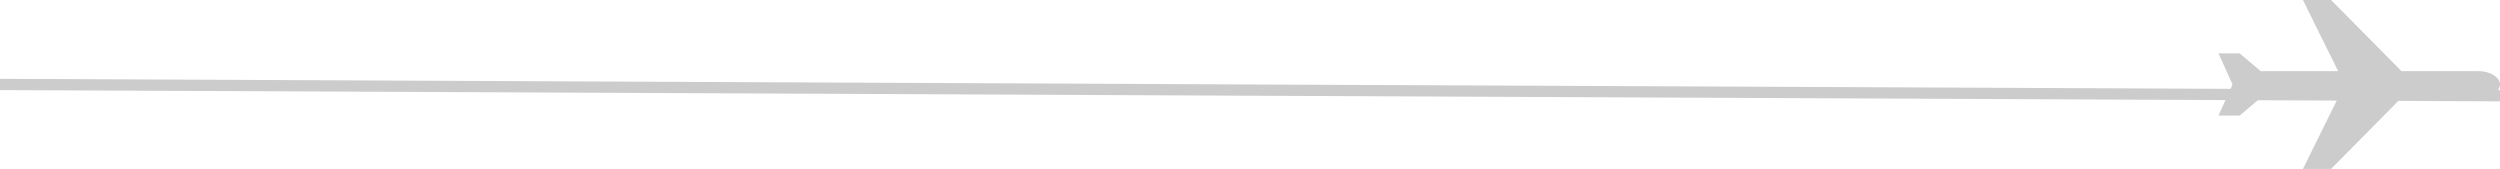 <svg width="222" height="15" viewBox="0 0 222 15" fill="none" xmlns="http://www.w3.org/2000/svg">
<path d="M222 7.5C222 6.868 221.125 6.316 220.125 6.316H213.25L207 0H204.5L207.625 6.316H200.75L198.875 4.737H197L198.25 7.5L197 10.263H198.875L200.75 8.684H207.625L204.5 15H207L213.25 8.684H220.125C221.125 8.684 222 8.132 222 7.5Z" fill="#CCCCCC"/>
<line y1="7.5" x2="222" y2="8.5" stroke="#CCCCCC"/>
</svg>
